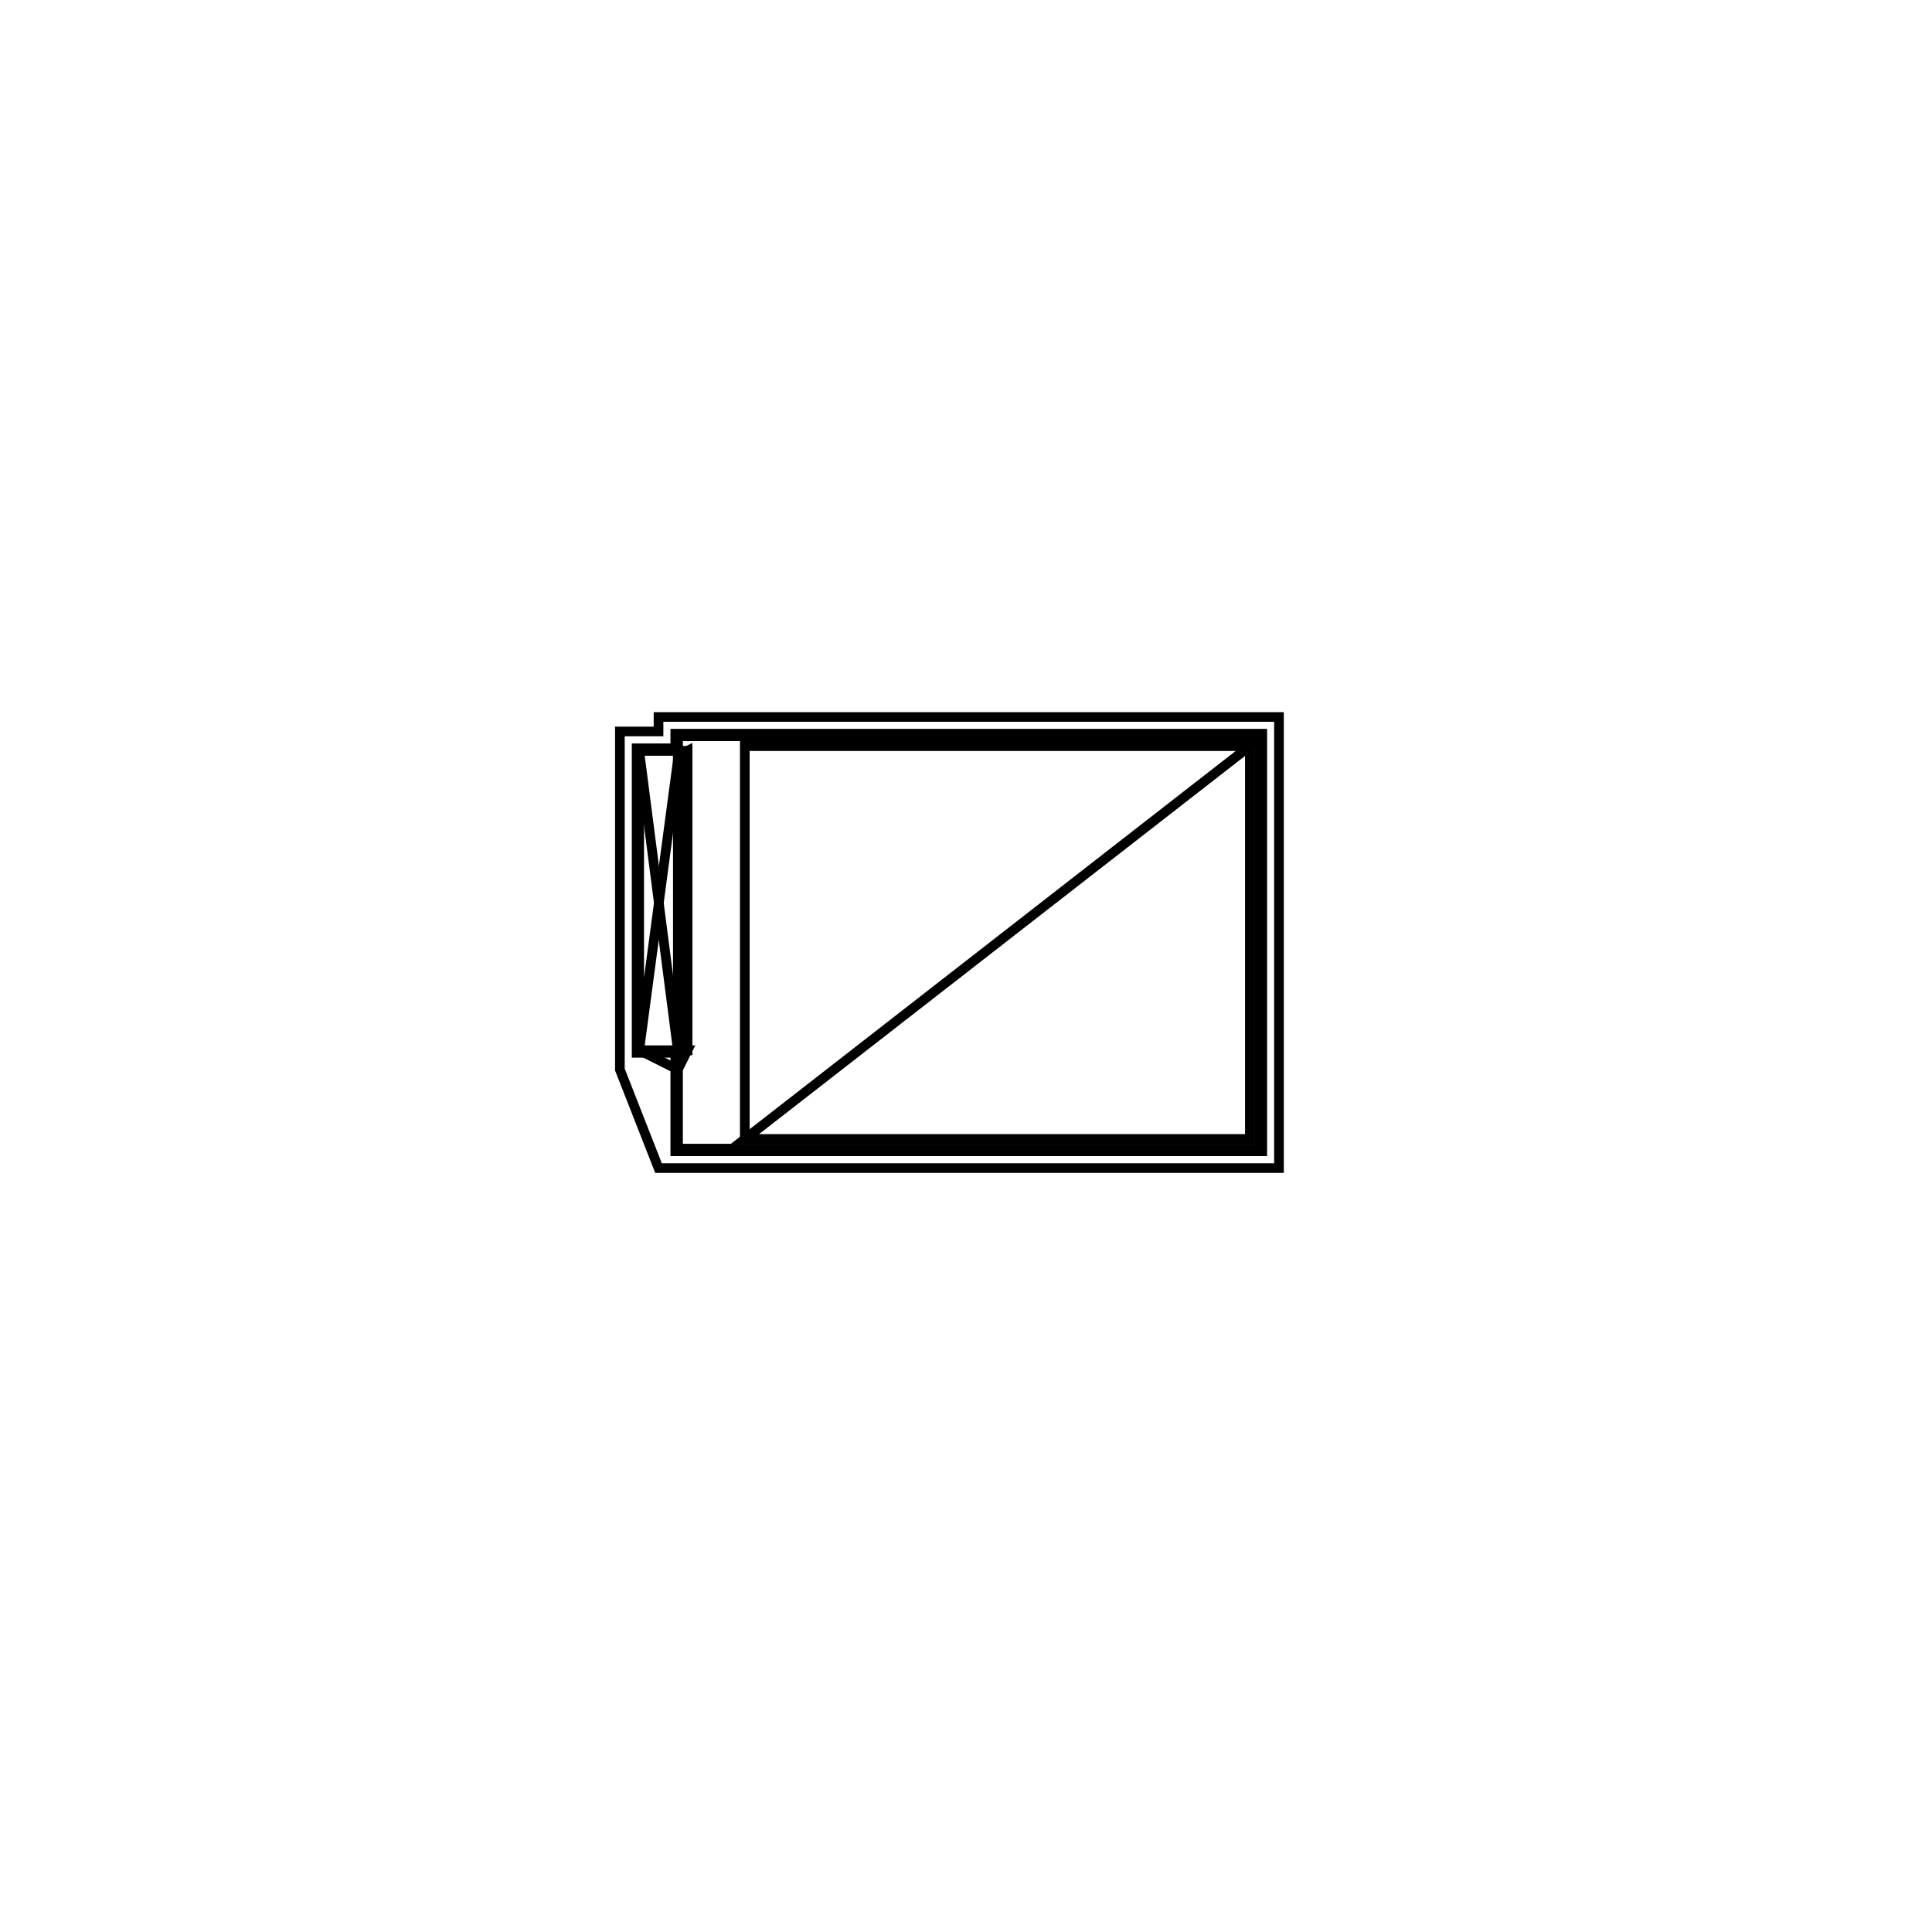 <svg version='1.1' x='0px' y='0px' viewBox='-10 -10 20 20' xmlns='http://www.w3.org/2000/svg'><style>path{stroke:black; stroke-width: 0.1; fill: transparent}</style><path d='M2.94,-2.278,L-2.29,-2.278,L2.94,-2.278,L2.94,1.792,L-2.29,1.792,Z'/>
<path d='M-2.983,0.872,L-2.983,-2.128,L-2.983,-2.178,L-2.983,-2.178,L-2.883,-2.228,L-2.883,0.872,L-2.983,0.872,Z'/>
<path d='M-2.883,0.872,L-2.983,0.872,L-2.883,0.872,L-2.883,-2.228,L-2.983,-2.228,L-2.983,-2.378,L3.04,-2.378,L3.04,1.892,L-2.983,1.892,L-2.983,1.072,Z'/>
<path d='M-2.29,-2.278,L-2.29,1.792,L2.94,1.792,L2.94,-2.278,L-2.29,-2.278,Z'/>
<path d='M-3.383,0.872,L-3.383,-2.228,L-2.983,-2.228,L-2.983,-2.178,L-2.983,-2.178,L-2.983,-2.128,L-3.383,0.872,Z'/>
<path d='M-3.583,1.072,L-3.583,-2.428,L-3.183,-2.428,L-3.183,-2.428,L-3.183,-2.578,L3.24,-2.578,L3.24,2.092,L-3.183,2.092,L-3.583,1.072,Z'/>
<path d='M-3.008,1.072,L-3.008,1.917,L3.065,1.917,L3.065,-2.403,L-3.008,-2.403,L-3.008,-2.253,L-3.008,-2.253,L-3.408,-2.253,L-3.408,0.897,L-3.008,0.897,Z'/>
<path d='M-3.008,1.072,L-3.008,0.897,L-3.408,0.897,L-3.408,-2.253,L-3.008,-2.253,L-3.008,-2.253,L-3.008,-2.403,L3.065,-2.403,L3.065,1.917,L-3.008,1.917,Z'/>
<path d='M-2.983,0.872,L-3.383,0.872,L-2.983,1.072,L-2.983,1.892,L3.04,1.892,L3.04,-2.378,L-2.983,-2.378,L-2.983,-2.228,L-2.983,-2.228,L-3.383,-2.228,Z'/></svg>